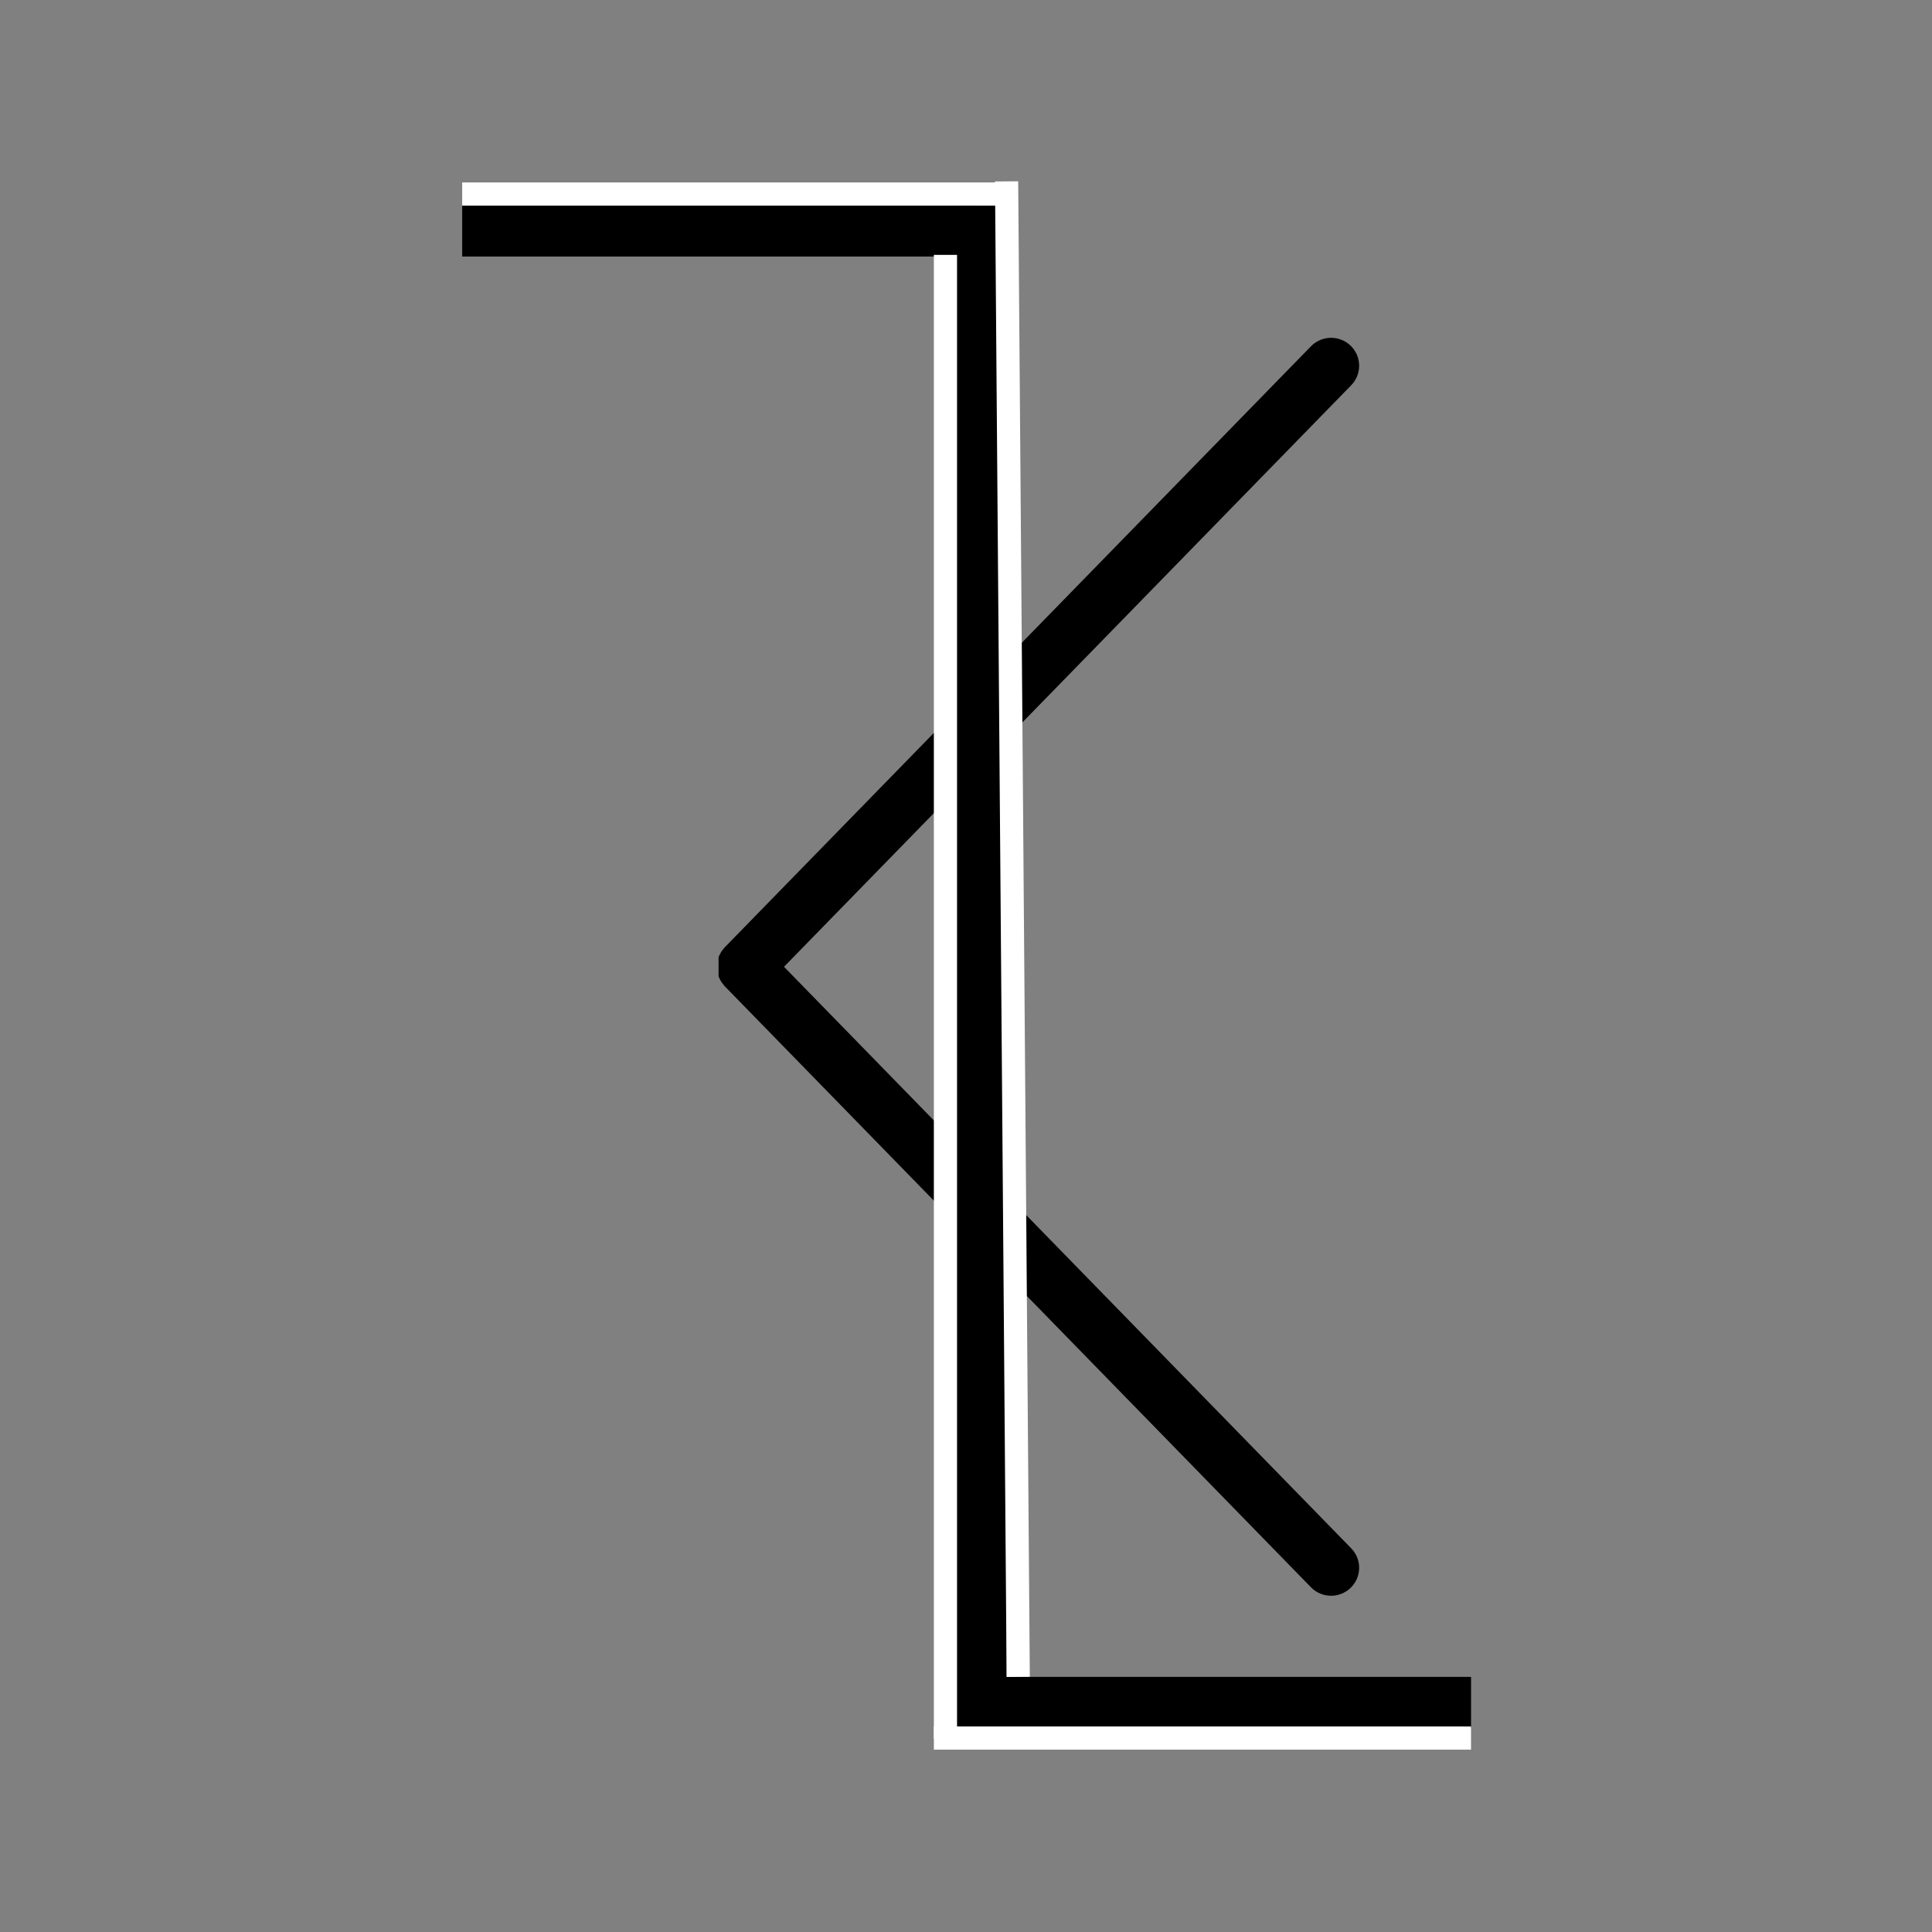 <svg xmlns="http://www.w3.org/2000/svg" xmlns:xlink="http://www.w3.org/1999/xlink" width="500" zoomAndPan="magnify" viewBox="0 0 375 375" height="500" preserveAspectRatio="xMidYMid meet" version="1.0"><rect x="0" y="0" width="375" height="375" fill="#808080" stroke="none"/><defs><clipPath id="id1"><path d="M 139.473 65 L 264 65 L 264 309.992 L 139.473 309.992 Z M 139.473 65 " clip-rule="nonzero"/></clipPath></defs><path stroke-linecap="butt" transform="matrix(9.773, 0, -0, 9.881, 89.709, 44.852)" fill="none" stroke-linejoin="miter" d="M 0 -0 L 10.208 -0 " stroke="rgb(0%, 0%, 0%)" stroke-width="1" stroke-opacity="1" stroke-miterlimit="4"/><path stroke-linecap="butt" transform="matrix(9.773, 0, -0, 9.881, 185.765, 330.422)" fill="none" stroke-linejoin="miter" d="M 0 -0 L 10.208 -0 " stroke="rgb(0%, 0%, 0%)" stroke-width="1" stroke-opacity="1" stroke-miterlimit="4"/><path stroke-linecap="butt" transform="matrix(0, 9.746, -9.881, 0, 190.444, 39.913)" fill="none" stroke-linejoin="miter" d="M 0 -0 L 30.474 -0 " stroke="rgb(0%, 0%, 0%)" stroke-width="1" stroke-opacity="1" stroke-miterlimit="4"/><g clip-path="url(#id1)"><path fill="rgb(0%, 0%, 0%)" d="M 139.773 190.152 C 139.695 190 139.605 189.852 139.543 189.695 C 139.473 189.523 139.43 189.348 139.379 189.172 C 139.332 189.012 139.273 188.855 139.242 188.691 C 139.207 188.516 139.199 188.34 139.184 188.164 C 139.168 187.992 139.141 187.824 139.141 187.652 C 139.141 187.48 139.168 187.312 139.184 187.145 C 139.199 186.969 139.211 186.793 139.242 186.617 C 139.273 186.453 139.332 186.297 139.379 186.137 C 139.43 185.961 139.473 185.781 139.543 185.609 C 139.605 185.453 139.695 185.305 139.773 185.156 C 139.859 184.992 139.938 184.828 140.039 184.672 C 140.137 184.52 140.262 184.387 140.379 184.242 C 140.48 184.121 140.562 183.988 140.676 183.871 L 254.457 67.215 C 256.555 65.066 260.004 65.016 262.16 67.105 C 264.316 69.195 264.367 72.629 262.27 74.777 L 152.176 187.652 L 262.27 300.527 C 264.367 302.676 264.316 306.109 262.16 308.199 C 261.102 309.223 259.73 309.734 258.363 309.734 C 256.945 309.734 255.527 309.184 254.457 308.09 L 140.676 191.434 C 140.562 191.316 140.48 191.184 140.379 191.062 C 140.266 190.922 140.141 190.785 140.039 190.633 C 139.938 190.48 139.859 190.312 139.773 190.152 Z M 139.773 190.152 " fill-opacity="1" fill-rule="nonzero"/></g><path stroke-linecap="butt" transform="matrix(4.51, 0, 0, 4.5, 181.265, 337.356)" fill="none" stroke-linejoin="miter" d="M 0 -0 L 23.117 -0 " stroke="rgb(100%, 100%, 100%)" stroke-width="1" stroke-opacity="1" stroke-miterlimit="4"/><path stroke-linecap="butt" transform="matrix(4.503, 0, 0, 4.5, 89.709, 37.662)" fill="none" stroke-linejoin="miter" d="M 0 -0 L 23.484 -0 " stroke="rgb(100%, 100%, 100%)" stroke-width="1" stroke-opacity="1" stroke-miterlimit="4"/><path stroke-linecap="butt" transform="matrix(0, -4.501, 4.5, 0, 183.511, 337.504)" fill="none" stroke-linejoin="miter" d="M 0 0 L 63.994 0 " stroke="rgb(100%, 100%, 100%)" stroke-width="1" stroke-opacity="1" stroke-miterlimit="4"/><path stroke-linecap="butt" transform="matrix(-0.035, -4.503, 4.5, -0.035, 197.636, 325.48)" fill="none" stroke-linejoin="miter" d="M -0 0 L 64.462 -0 " stroke="rgb(100%, 100%, 100%)" stroke-width="1" stroke-opacity="1" stroke-miterlimit="4"/></svg>